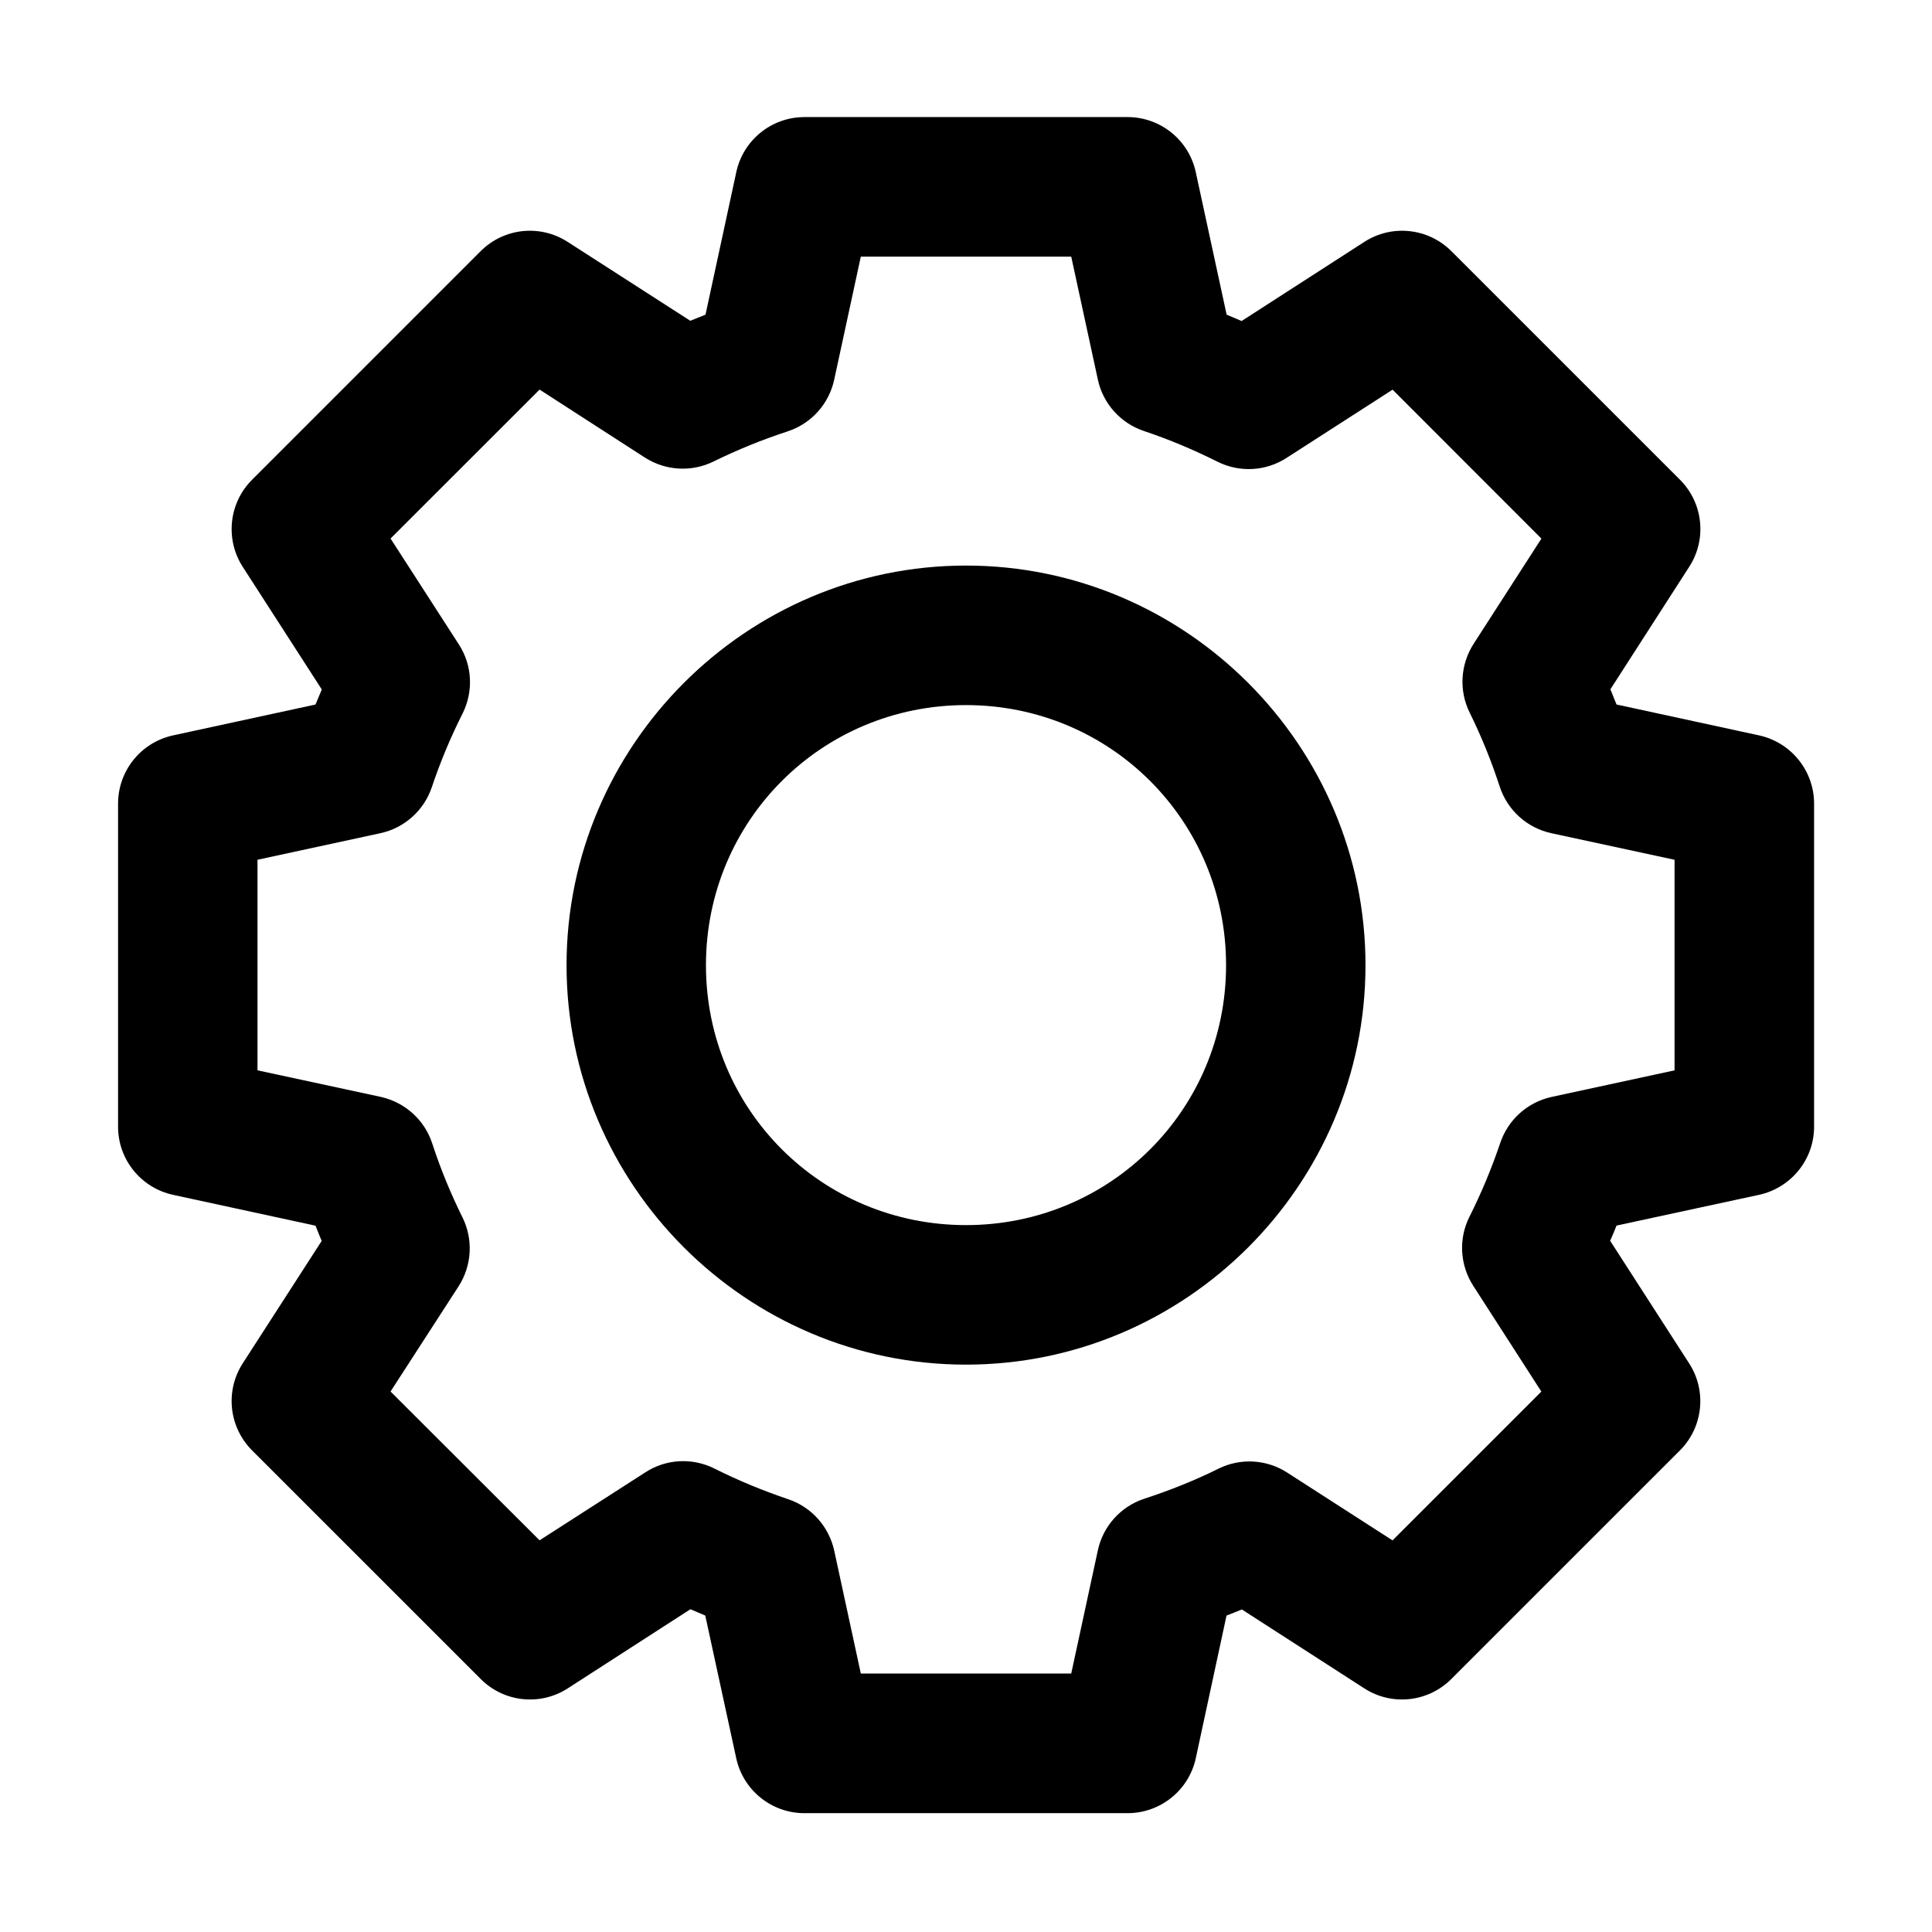 <!-- icon666.com - MILLIONS OF FREE VECTOR ICONS --><svg id="Layer_1" enable-background="new 0 0 90 90" viewBox="0 0 90 90" xmlns="http://www.w3.org/2000/svg"><g fill="rgb(0,0,0)"><path d="m40.1 11.955h9.802l1.24 5.725c.239 1.119 1.052 2.029 2.141 2.396 1.177.395 2.322.875 3.432 1.432 1.031.516 2.256.447 3.219-.178l4.938-3.178 6.933 6.938-3.161 4.906c-.615.965-.688 2.172-.183 3.199.552 1.115 1.016 2.266 1.401 3.447.359 1.1 1.275 1.928 2.406 2.172l5.739 1.238v9.809l-5.731 1.239c-1.119.246-2.025 1.059-2.391 2.148-.396 1.172-.875 2.322-1.432 3.432-.516 1.025-.448 2.248.177 3.219l3.172 4.926-6.933 6.932-4.905-3.157c-.958-.619-2.172-.691-3.197-.186-1.115.553-2.271 1.014-3.453 1.4-1.104.359-1.928 1.275-2.172 2.406l-1.24 5.74h-9.802l-1.239-5.725c-.245-1.119-1.058-2.031-2.141-2.395-1.178-.398-2.328-.871-3.438-1.428-1.026-.516-2.25-.453-3.214.172l-4.933 3.17-6.942-6.932 3.172-4.904c.614-.959.688-2.172.183-3.199-.553-1.115-1.026-2.266-1.412-3.449-.354-1.098-1.271-1.92-2.396-2.172l-5.745-1.238v-9.809l5.729-1.238c1.12-.244 2.026-1.059 2.391-2.141.396-1.178.875-2.328 1.433-3.432.516-1.033.453-2.256-.172-3.219l-3.183-4.934 6.942-6.938 4.906 3.166c.959.615 2.172.689 3.198.184 1.114-.547 2.266-1.016 3.448-1.402 1.099-.357 1.927-1.275 2.172-2.404zm-2.63-6.5c-1.531 0-2.854 1.074-3.172 2.568l-1.433 6.635c-.239.094-.474.188-.708.285l-5.709-3.672c-1.286-.832-2.974-.654-4.057.428l-10.646 10.647c-1.083 1.078-1.266 2.771-.438 4.059l3.683 5.713c-.099.234-.198.469-.292.701l-6.635 1.438c-1.495.324-2.563 1.648-2.563 3.178v15.053c0 1.527 1.067 2.848 2.563 3.172l6.635 1.438c.094.238.188.475.287.709l-3.678 5.703c-.828 1.287-.646 2.973.438 4.057l10.646 10.645c1.078 1.086 2.771 1.268 4.057.438l5.714-3.686c.229.1.464.201.692.295l1.443 6.648c.322 1.488 1.646 2.557 3.172 2.557h15.057c1.531 0 2.854-1.068 3.178-2.557l1.432-6.648c.24-.094.479-.186.714-.285l5.703 3.676c1.286.83 2.974.648 4.058-.438l10.646-10.645c1.078-1.078 1.261-2.766.433-4.051l-3.683-5.715c.104-.234.203-.469.297-.709l6.636-1.432c1.494-.324 2.567-1.645 2.567-3.172v-15.054c0-1.529-1.073-2.854-2.567-3.178l-6.636-1.438c-.094-.238-.188-.473-.286-.707l3.672-5.707c.833-1.287.65-2.98-.433-4.059l-10.647-10.646c-1.084-1.082-2.776-1.26-4.058-.428l-5.714 3.684c-.234-.098-.463-.203-.697-.297l-1.438-6.641c-.323-1.494-1.646-2.563-3.178-2.563h-15.055z"></path><path d="m45.001 32.846c6.724 0 12.114 5.391 12.114 12.115 0 6.729-5.391 12.109-12.114 12.109-6.729 0-12.115-5.381-12.115-12.109 0-6.725 5.385-12.115 12.115-12.115zm0-6.5c-10.24 0-18.609 8.375-18.609 18.615 0 10.244 8.369 18.609 18.609 18.609 10.239 0 18.609-8.365 18.609-18.609 0-10.24-8.37-18.615-18.609-18.615z"></path></g></svg>